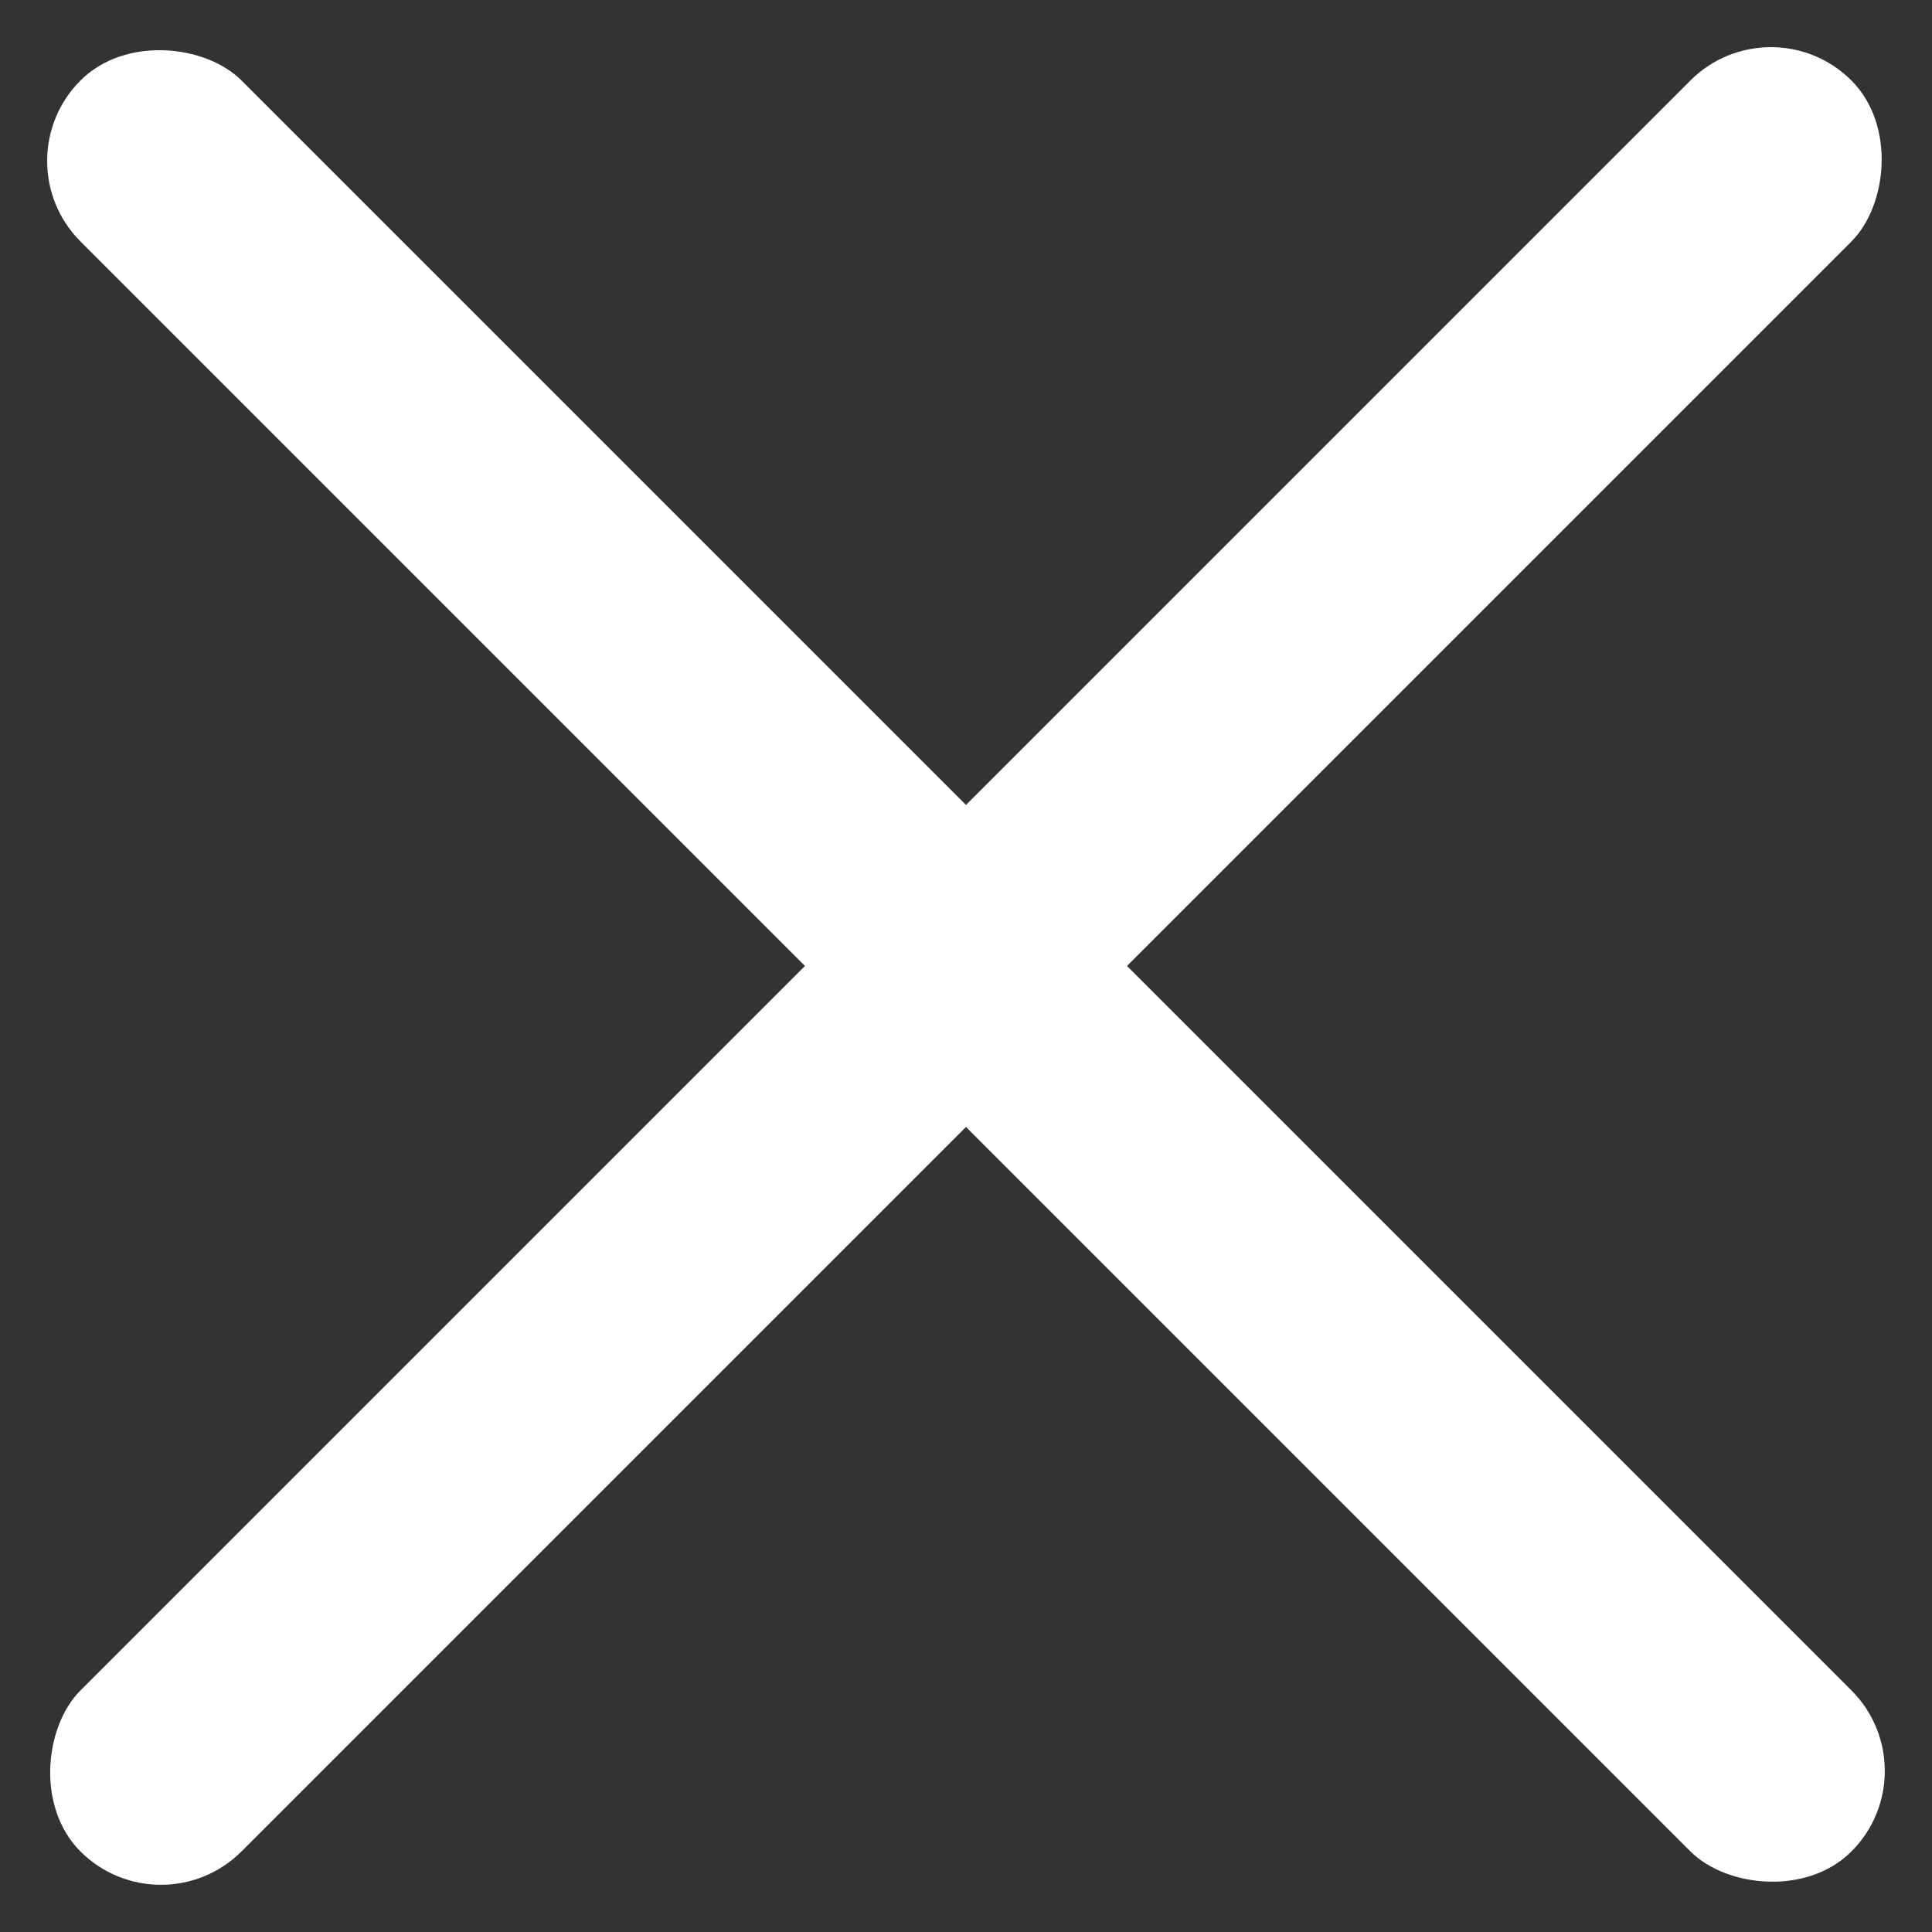 <svg xmlns="http://www.w3.org/2000/svg" width="16.971" height="16.971" viewBox="0 0 16.971 16.971">
  <rect x="0" y="0" width="16.971" height="16.971" fill="#333333" stroke="none"/>
  <g id="Group_6676" data-name="Group 6676" transform="translate(-760.89 -4332.891)">
    <rect id="Rectangle_3049" data-name="Rectangle 3049" width="2" height="22" rx="1" transform="translate(760.89 4334.305) rotate(-45)" fill="#fff"/>
    <rect id="Rectangle_3050" data-name="Rectangle 3050" width="2" height="22" rx="1" transform="translate(776.446 4332.891) rotate(45)" fill="#fff"/>
  </g>
</svg>
